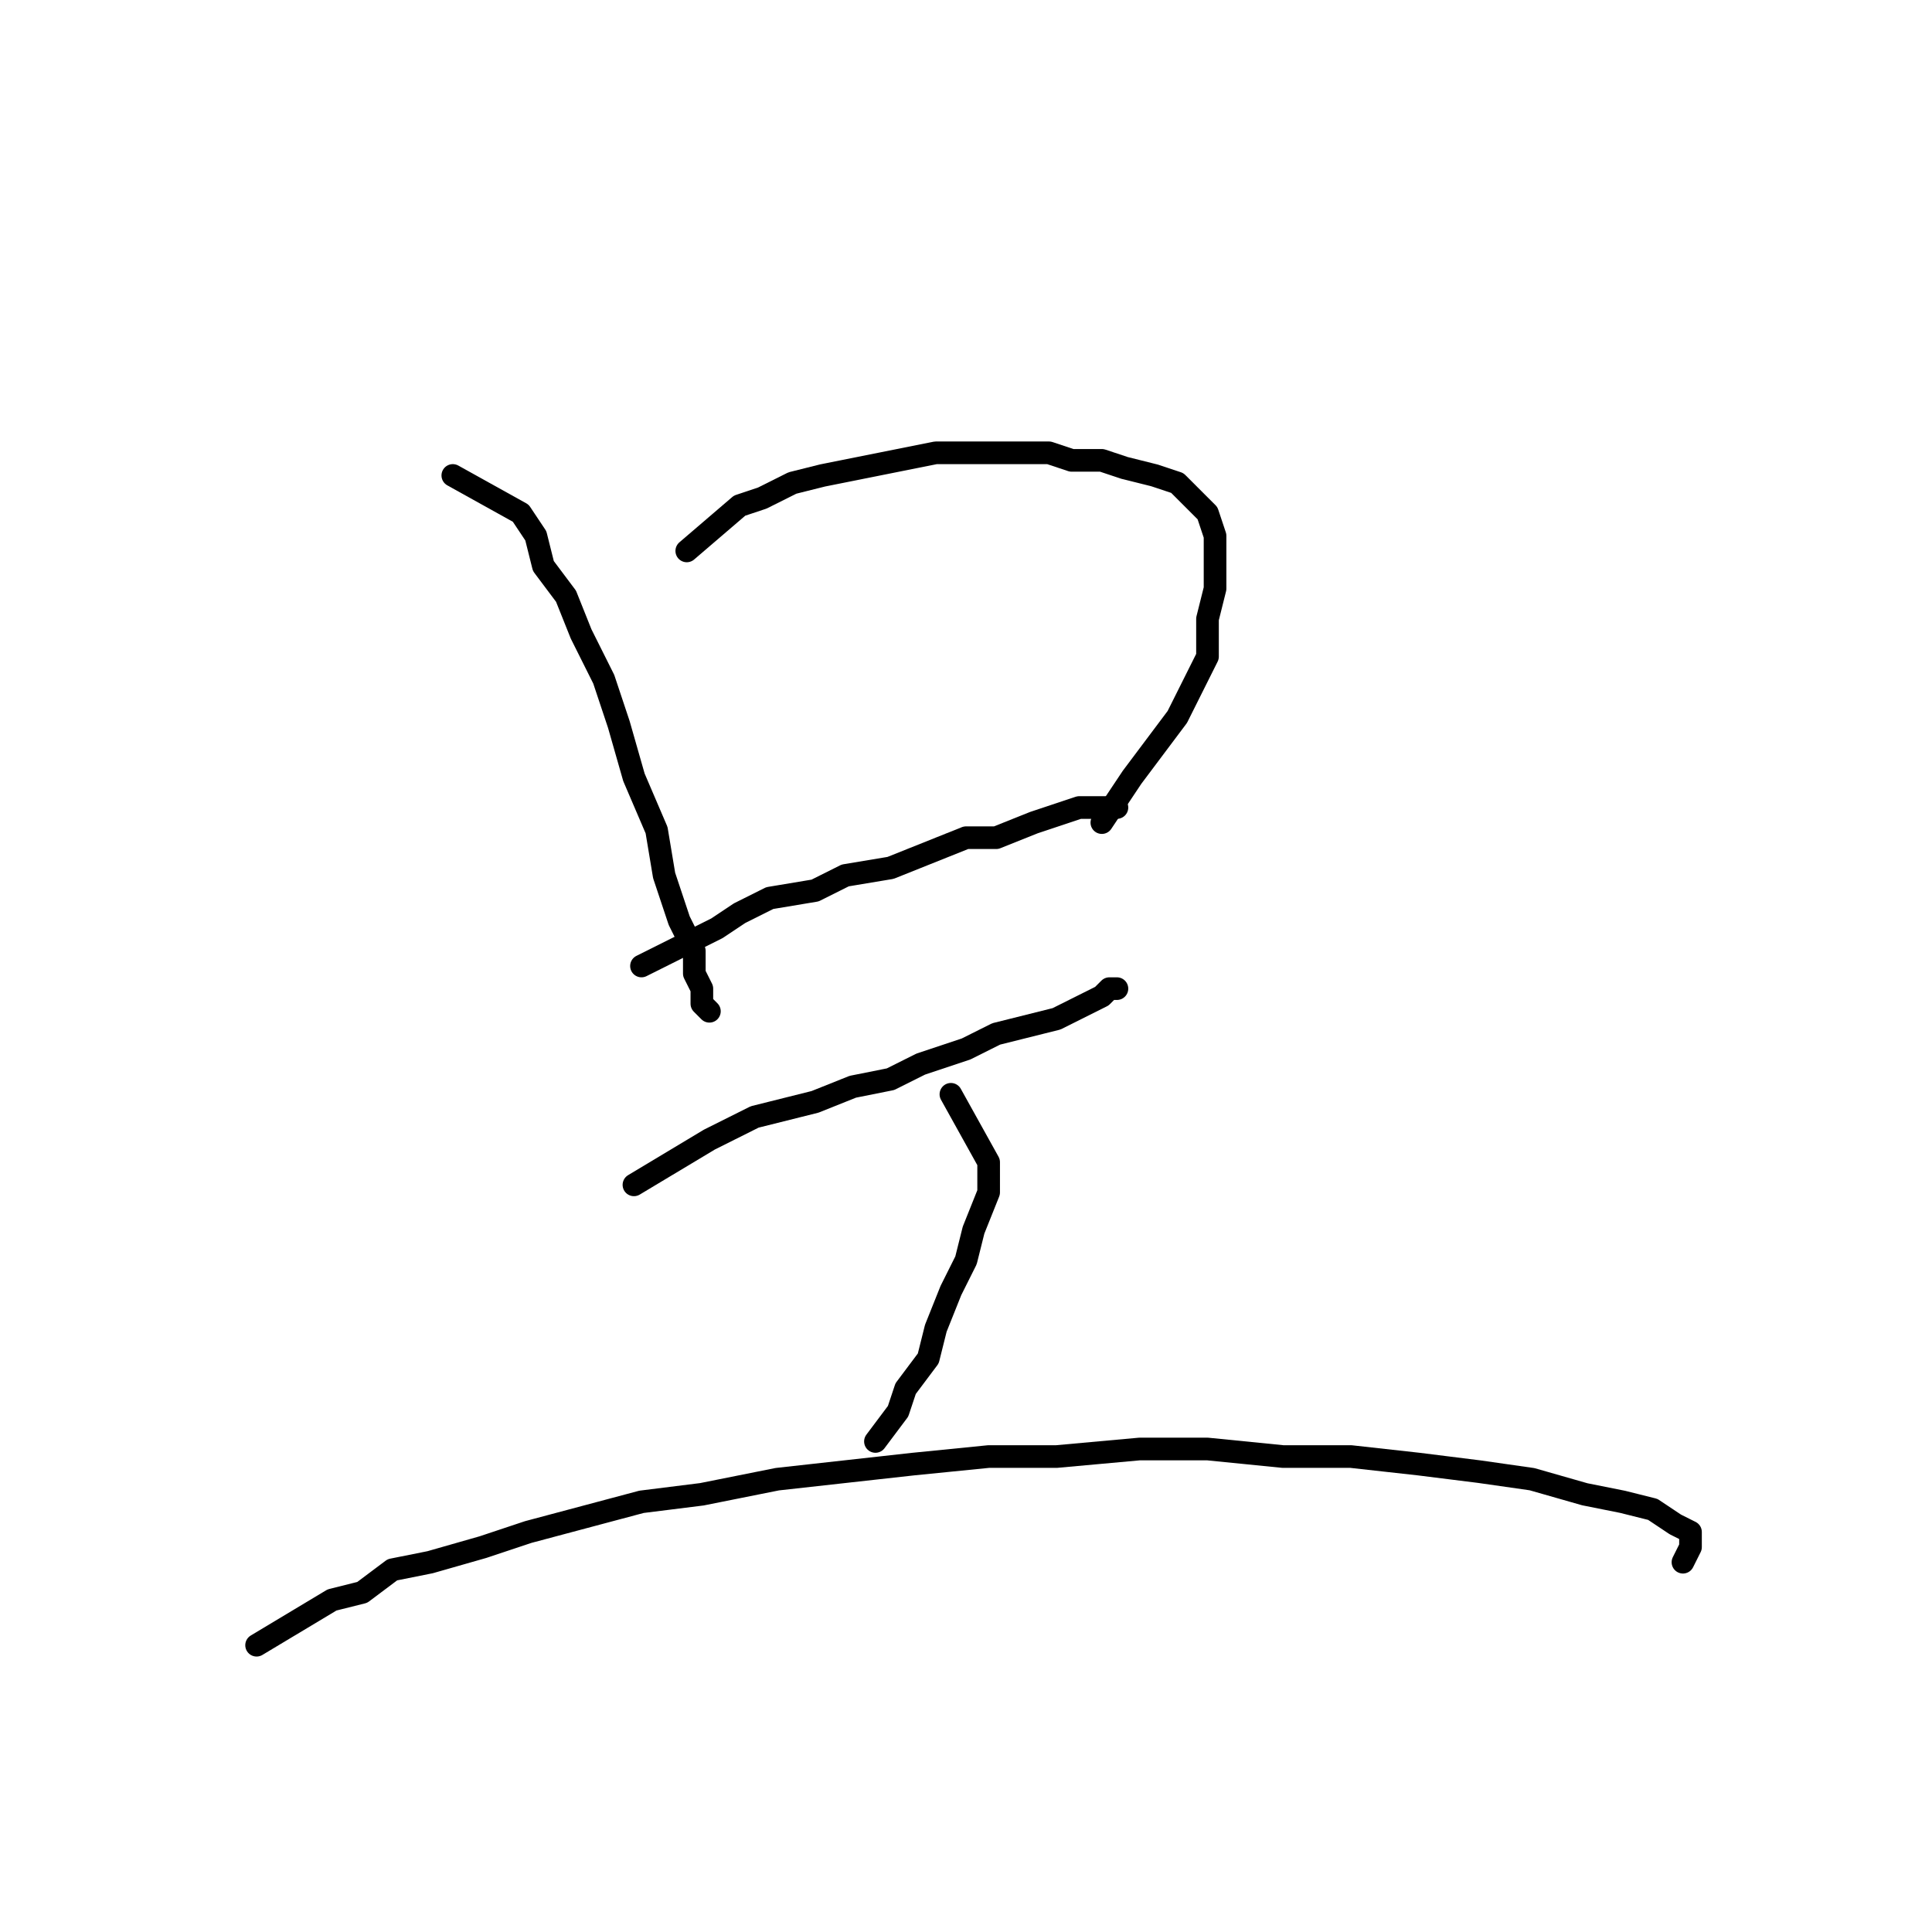 <?xml version="1.0" standalone="no"?>
    <svg width="256" height="256" xmlns="http://www.w3.org/2000/svg" version="1.1">
    <polyline stroke="black" stroke-width="3" stroke-linecap="round" fill="transparent" stroke-linejoin="round" points="60 63 69 68 71 71 72 75 75 79 77 84 80 90 82 96 84 103 87 110 88 116 90 122 92 126 92 129 93 131 93 133 94 134 94 134 " />
        <polyline stroke="black" stroke-width="3" stroke-linecap="round" fill="transparent" stroke-linejoin="round" points="91 73 98 67 101 66 105 64 109 63 114 62 119 61 124 60 128 60 134 60 139 60 142 61 146 61 149 62 153 63 156 64 158 66 160 68 161 71 161 74 161 78 160 82 160 87 158 91 156 95 153 99 150 103 148 106 146 109 146 109 " />
        <polyline stroke="black" stroke-width="3" stroke-linecap="round" fill="transparent" stroke-linejoin="round" points="85 128 95 123 98 121 102 119 108 118 112 116 118 115 123 113 128 111 132 111 137 109 140 108 143 107 145 107 146 107 147 107 148 107 148 107 " />
        <polyline stroke="black" stroke-width="3" stroke-linecap="round" fill="transparent" stroke-linejoin="round" points="84 157 94 151 96 150 100 148 104 147 108 146 113 144 118 143 122 141 128 139 132 137 136 136 140 135 142 134 144 133 146 132 147 131 148 131 148 131 148 131 147 131 147 131 " />
        <polyline stroke="black" stroke-width="3" stroke-linecap="round" fill="transparent" stroke-linejoin="round" points="126 145 131 154 131 158 129 163 128 167 126 171 124 176 123 180 120 184 119 187 116 191 116 191 " />
        <polyline stroke="black" stroke-width="3" stroke-linecap="round" fill="transparent" stroke-linejoin="round" points="34 218 44 212 48 211 52 208 57 207 64 205 70 203 85 199 93 198 103 196 112 195 121 194 131 193 140 193 151 192 160 192 170 193 179 193 188 194 196 195 203 196 210 198 215 199 219 200 222 202 224 203 224 205 223 207 223 207 " />
        </svg>
